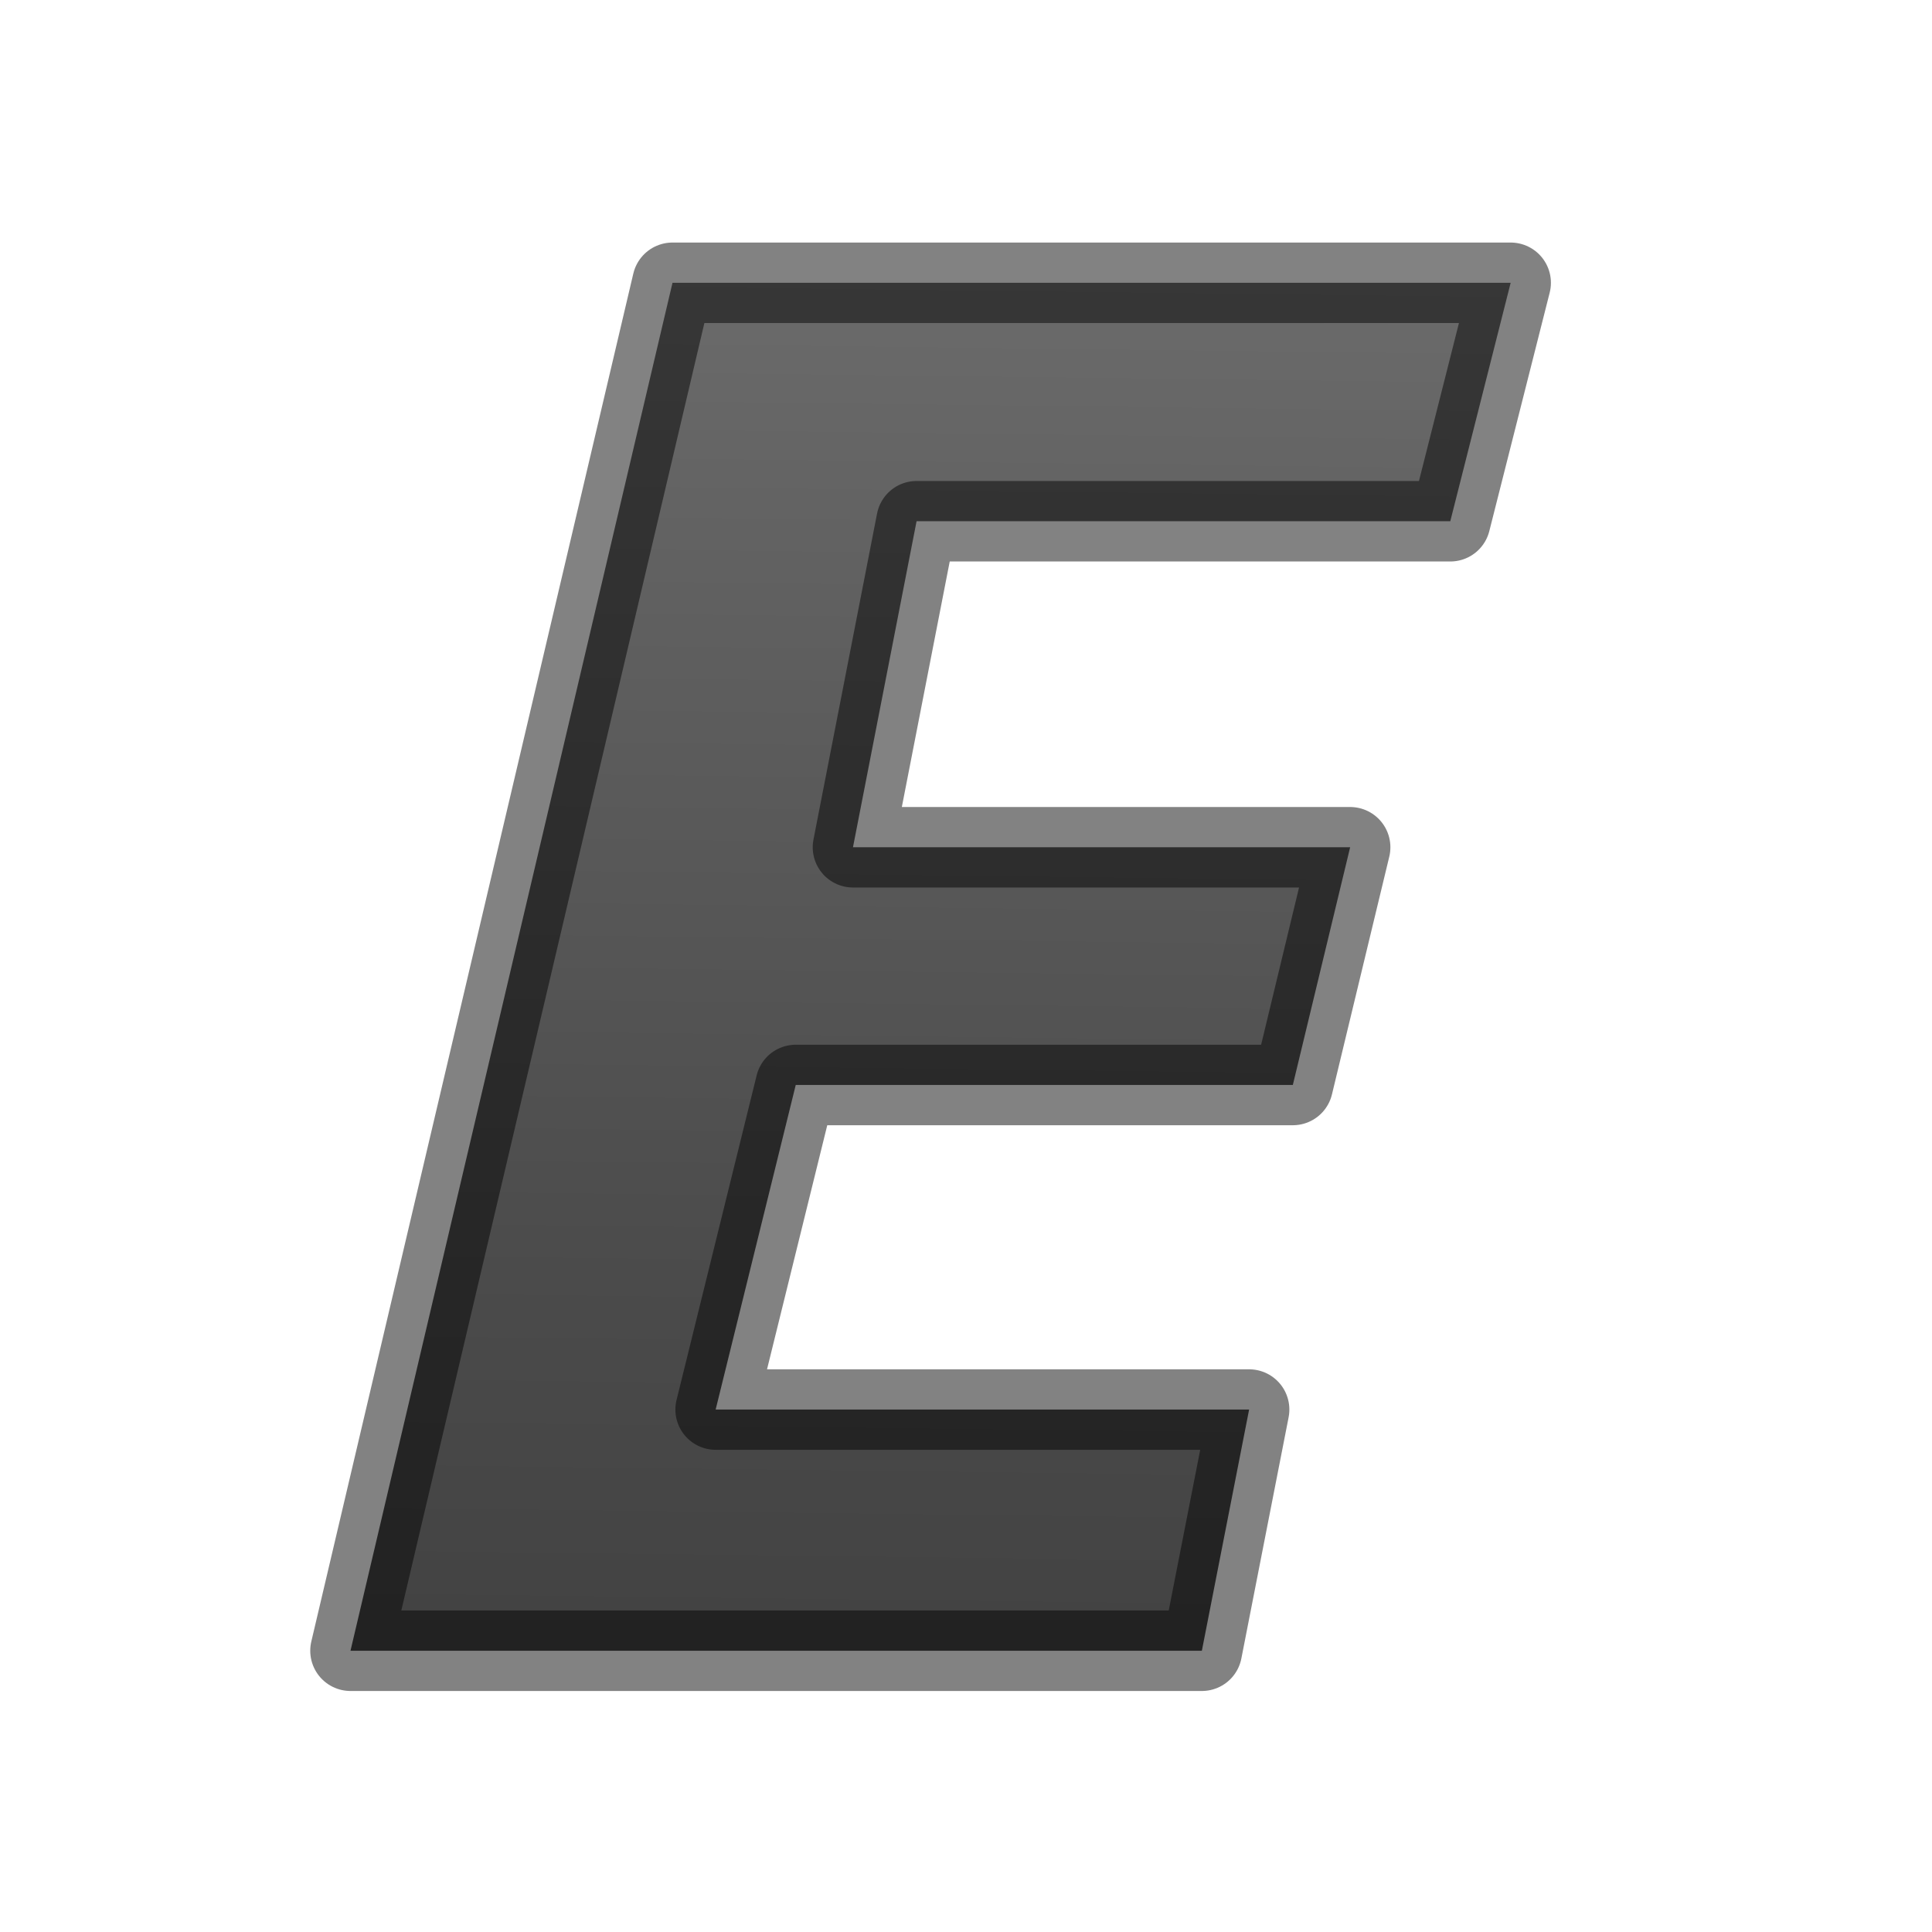 <svg viewBox="0 0 24 24" xmlns="http://www.w3.org/2000/svg" xmlns:xlink="http://www.w3.org/1999/xlink"><linearGradient id="a" gradientTransform="matrix(1.004 0 0 .896 -.04 1.244)" gradientUnits="userSpaceOnUse" x1="14.253" x2="13.926" y1="-.697" y2="23.506"><stop offset="0" stop-color="#737373"/><stop offset=".262" stop-color="#636363"/><stop offset=".705" stop-color="#4b4b4b"/><stop offset="1" stop-color="#3f3f3f"/></linearGradient><path d="m14.93 20.506h-10.576l4-16.993h10.412l-.75 2.962h-6.63l-.79 4.05h6.176l-.712 2.953h-6.175l-.995 4.032h6.627z" fill="url(#a)" stroke="#000" stroke-linecap="round" stroke-linejoin="round" stroke-opacity=".49"/></svg>